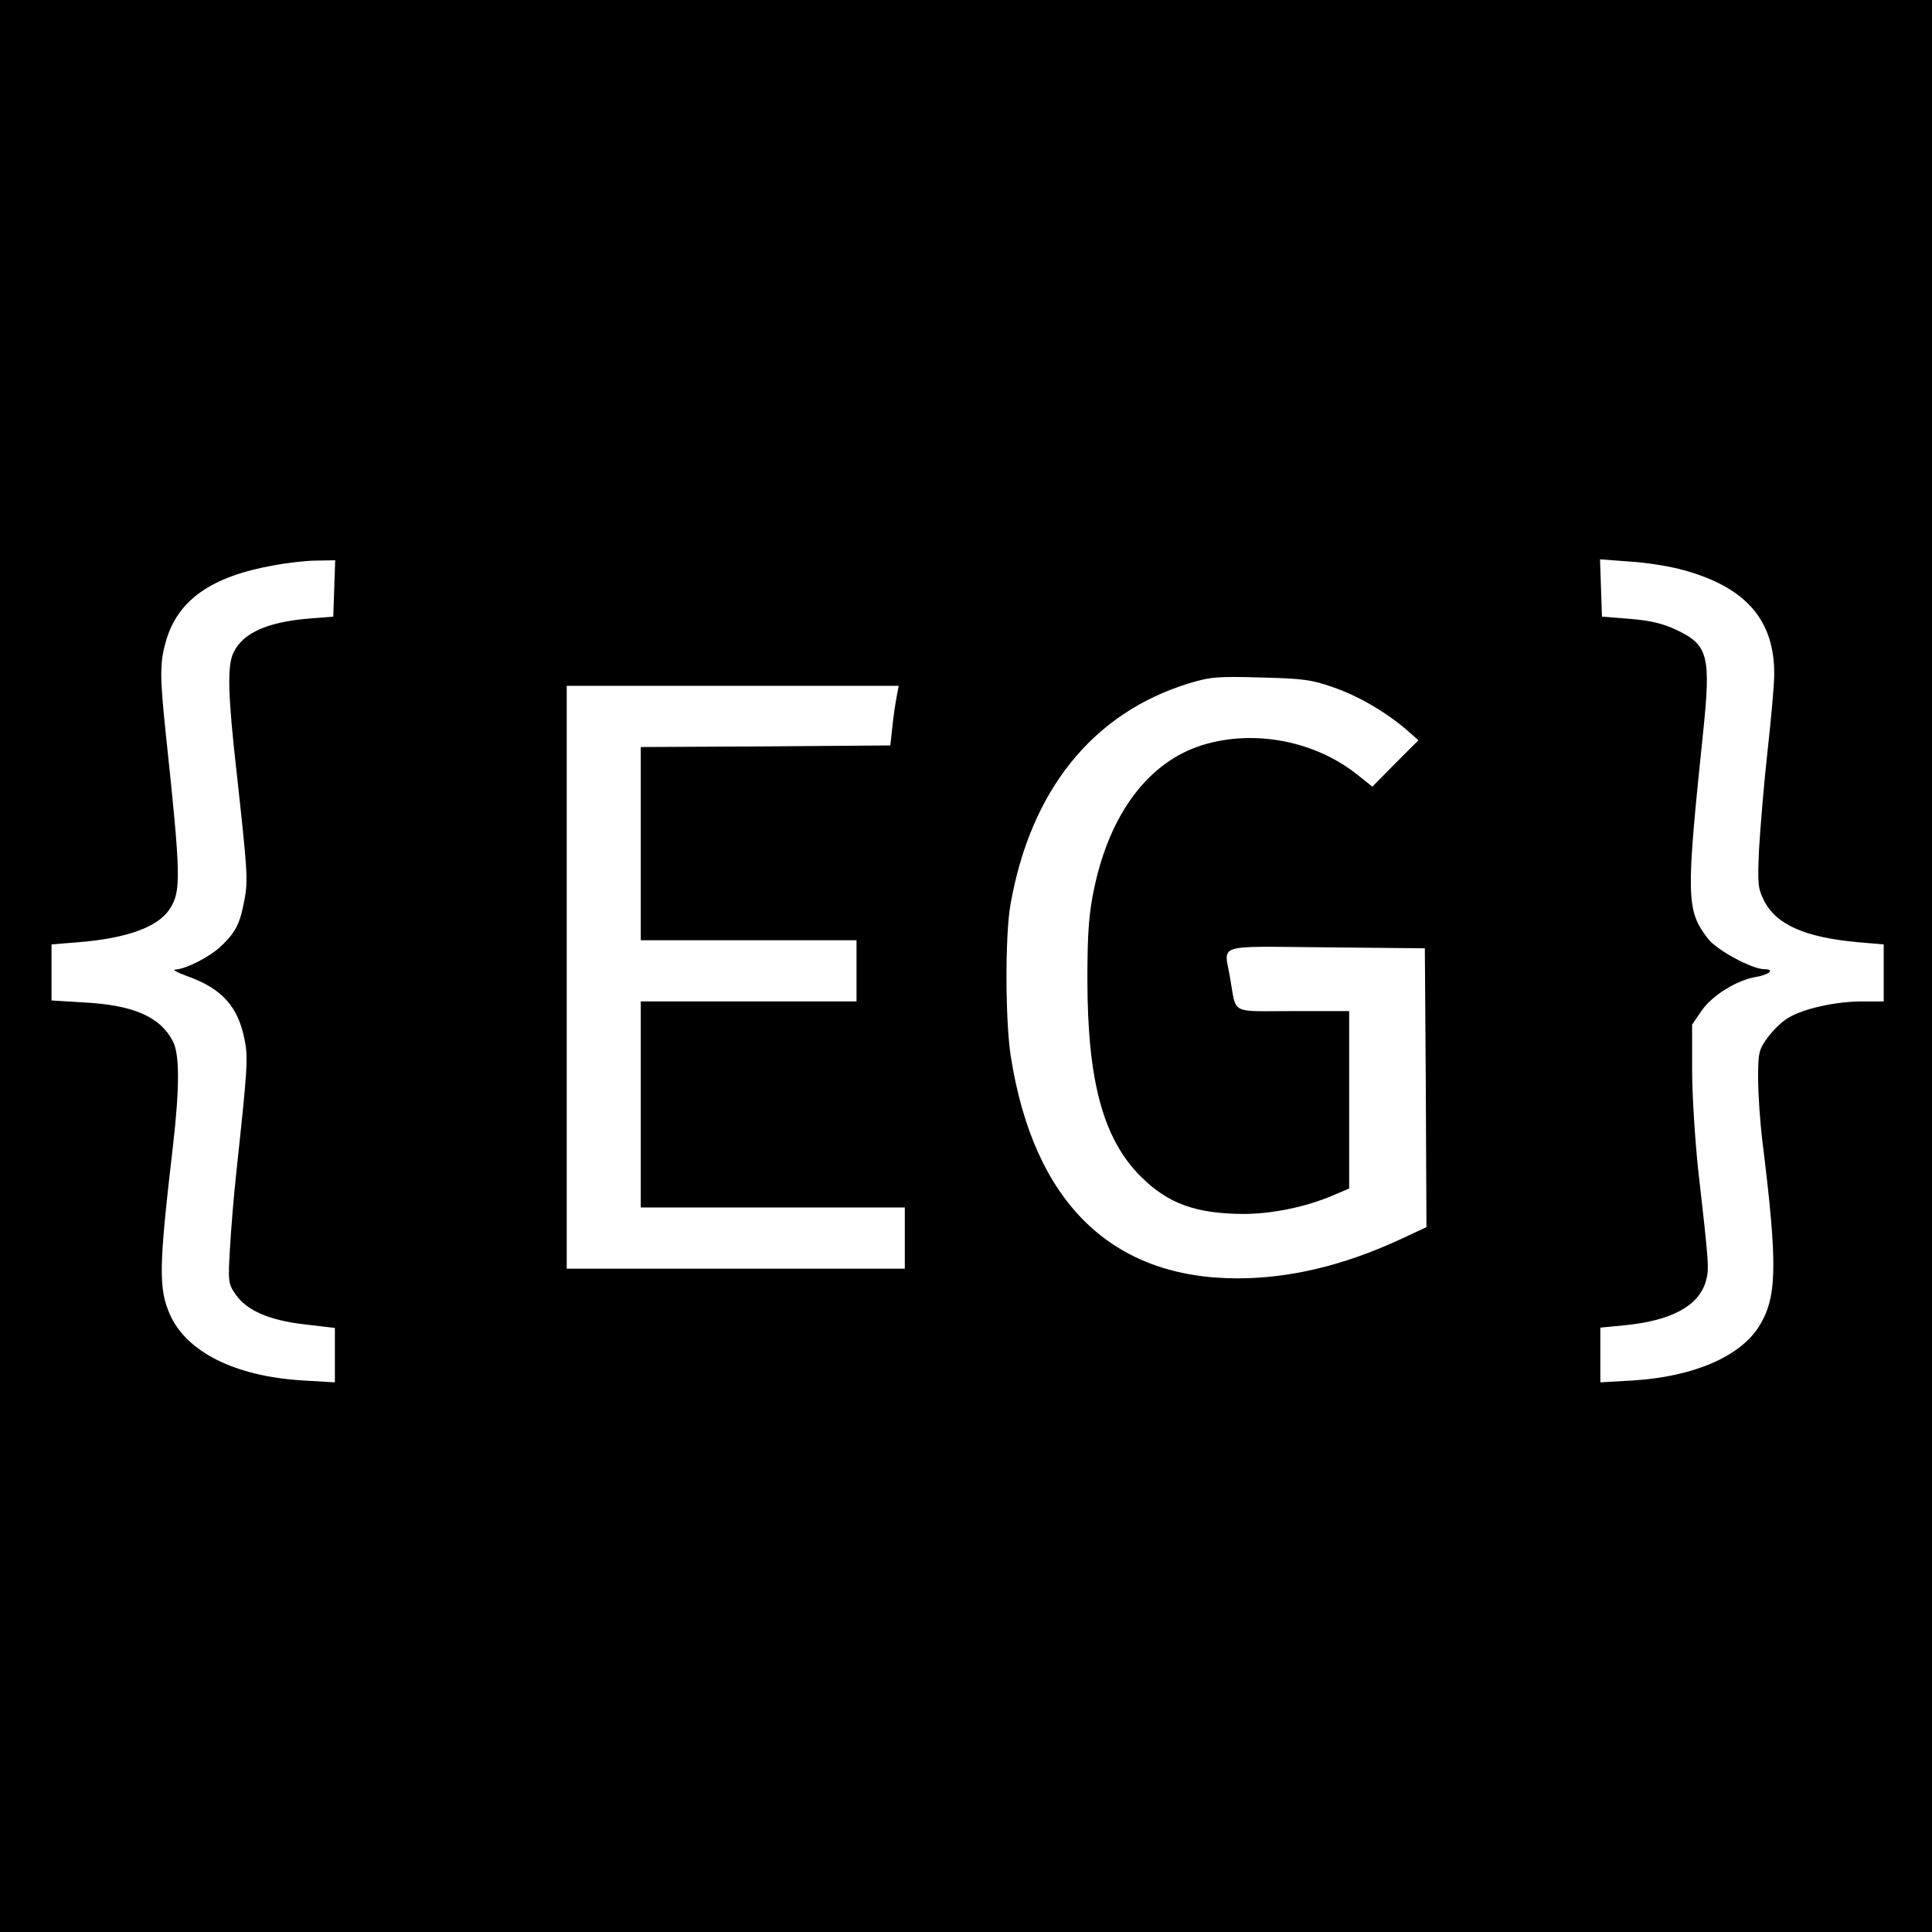 <?xml version="1.0" standalone="no"?>
<!DOCTYPE svg PUBLIC "-//W3C//DTD SVG 20010904//EN"
 "http://www.w3.org/TR/2001/REC-SVG-20010904/DTD/svg10.dtd">
<svg version="1.0" xmlns="http://www.w3.org/2000/svg"
 width="600pt" height="600pt" viewBox="0 0 600 600"
 preserveAspectRatio="xMidYMid meet">
<g transform="translate(0,600) scale(0.1,-0.1)"
fill="#000000" stroke="none">
<path d="M0 3000 l0 -3000 3000 0 3000 0 0 3000 0 3000 -3000 0 -3000 0 0
-3000z m1038 1173 l-3 -88 -76 -6 c-130 -11 -205 -45 -234 -106 -20 -41 -17
-134 10 -373 33 -301 36 -334 24 -395 -13 -72 -27 -100 -71 -142 -35 -34 -109
-72 -143 -74 -11 0 5 -9 35 -20 110 -39 160 -95 180 -200 11 -55 8 -93 -26
-409 -8 -74 -17 -182 -20 -240 -6 -99 -5 -107 17 -139 35 -51 104 -81 215 -94
l94 -11 0 -84 0 -85 -102 6 c-208 13 -358 88 -410 204 -36 82 -35 146 9 523
21 182 21 286 0 326 -40 77 -123 113 -279 121 l-98 6 0 87 0 87 85 7 c149 12
246 47 282 103 36 55 35 101 -12 543 -19 182 -19 223 1 291 37 126 141 199
333 233 42 8 102 15 134 15 l58 1 -3 -87z m4192 56 c192 -53 281 -155 280
-323 0 -34 -10 -142 -21 -241 -11 -99 -22 -234 -26 -300 -5 -110 -4 -124 16
-163 38 -74 127 -113 290 -128 l81 -7 0 -88 0 -89 -67 0 c-83 0 -185 -23 -231
-52 -19 -11 -47 -39 -63 -61 -27 -37 -29 -47 -29 -126 0 -48 6 -138 14 -201
47 -380 45 -479 -11 -569 -59 -94 -203 -156 -389 -168 l-104 -6 0 85 0 85 73
7 c147 14 233 60 255 138 10 38 10 46 -25 353 -9 88 -18 224 -18 302 l0 141
30 44 c34 48 109 94 168 104 42 7 60 24 27 24 -39 0 -148 59 -176 95 -68 89
-68 129 -15 639 25 240 16 273 -83 320 -40 19 -81 29 -143 34 l-88 7 -3 89 -3
89 93 -7 c52 -3 127 -15 168 -27z m-1088 -364 c78 -27 163 -77 228 -133 l35
-31 -72 -72 -71 -72 -44 35 c-132 107 -323 144 -484 94 -167 -52 -287 -212
-336 -445 -16 -76 -21 -134 -21 -281 0 -318 49 -498 167 -615 84 -83 169 -114
317 -115 90 0 197 22 282 59 l47 20 0 276 0 275 -175 0 c-199 0 -174 -13 -195
104 -18 107 -53 97 298 94 l307 -3 3 -433 2 -433 -86 -40 c-172 -79 -338 -119
-501 -119 -391 0 -633 236 -704 690 -17 109 -18 373 -1 470 62 355 255 595
552 687 68 21 90 23 225 19 131 -3 160 -7 227 -31z m-1358 -32 c-4 -21 -10
-63 -13 -93 l-6 -55 -387 -3 -388 -2 0 -300 0 -300 335 0 335 0 0 -95 0 -95
-335 0 -335 0 0 -320 0 -320 410 0 410 0 0 -95 0 -95 -525 0 -525 0 0 905 0
905 515 0 516 0 -7 -37z"/>
</g>
</svg>
